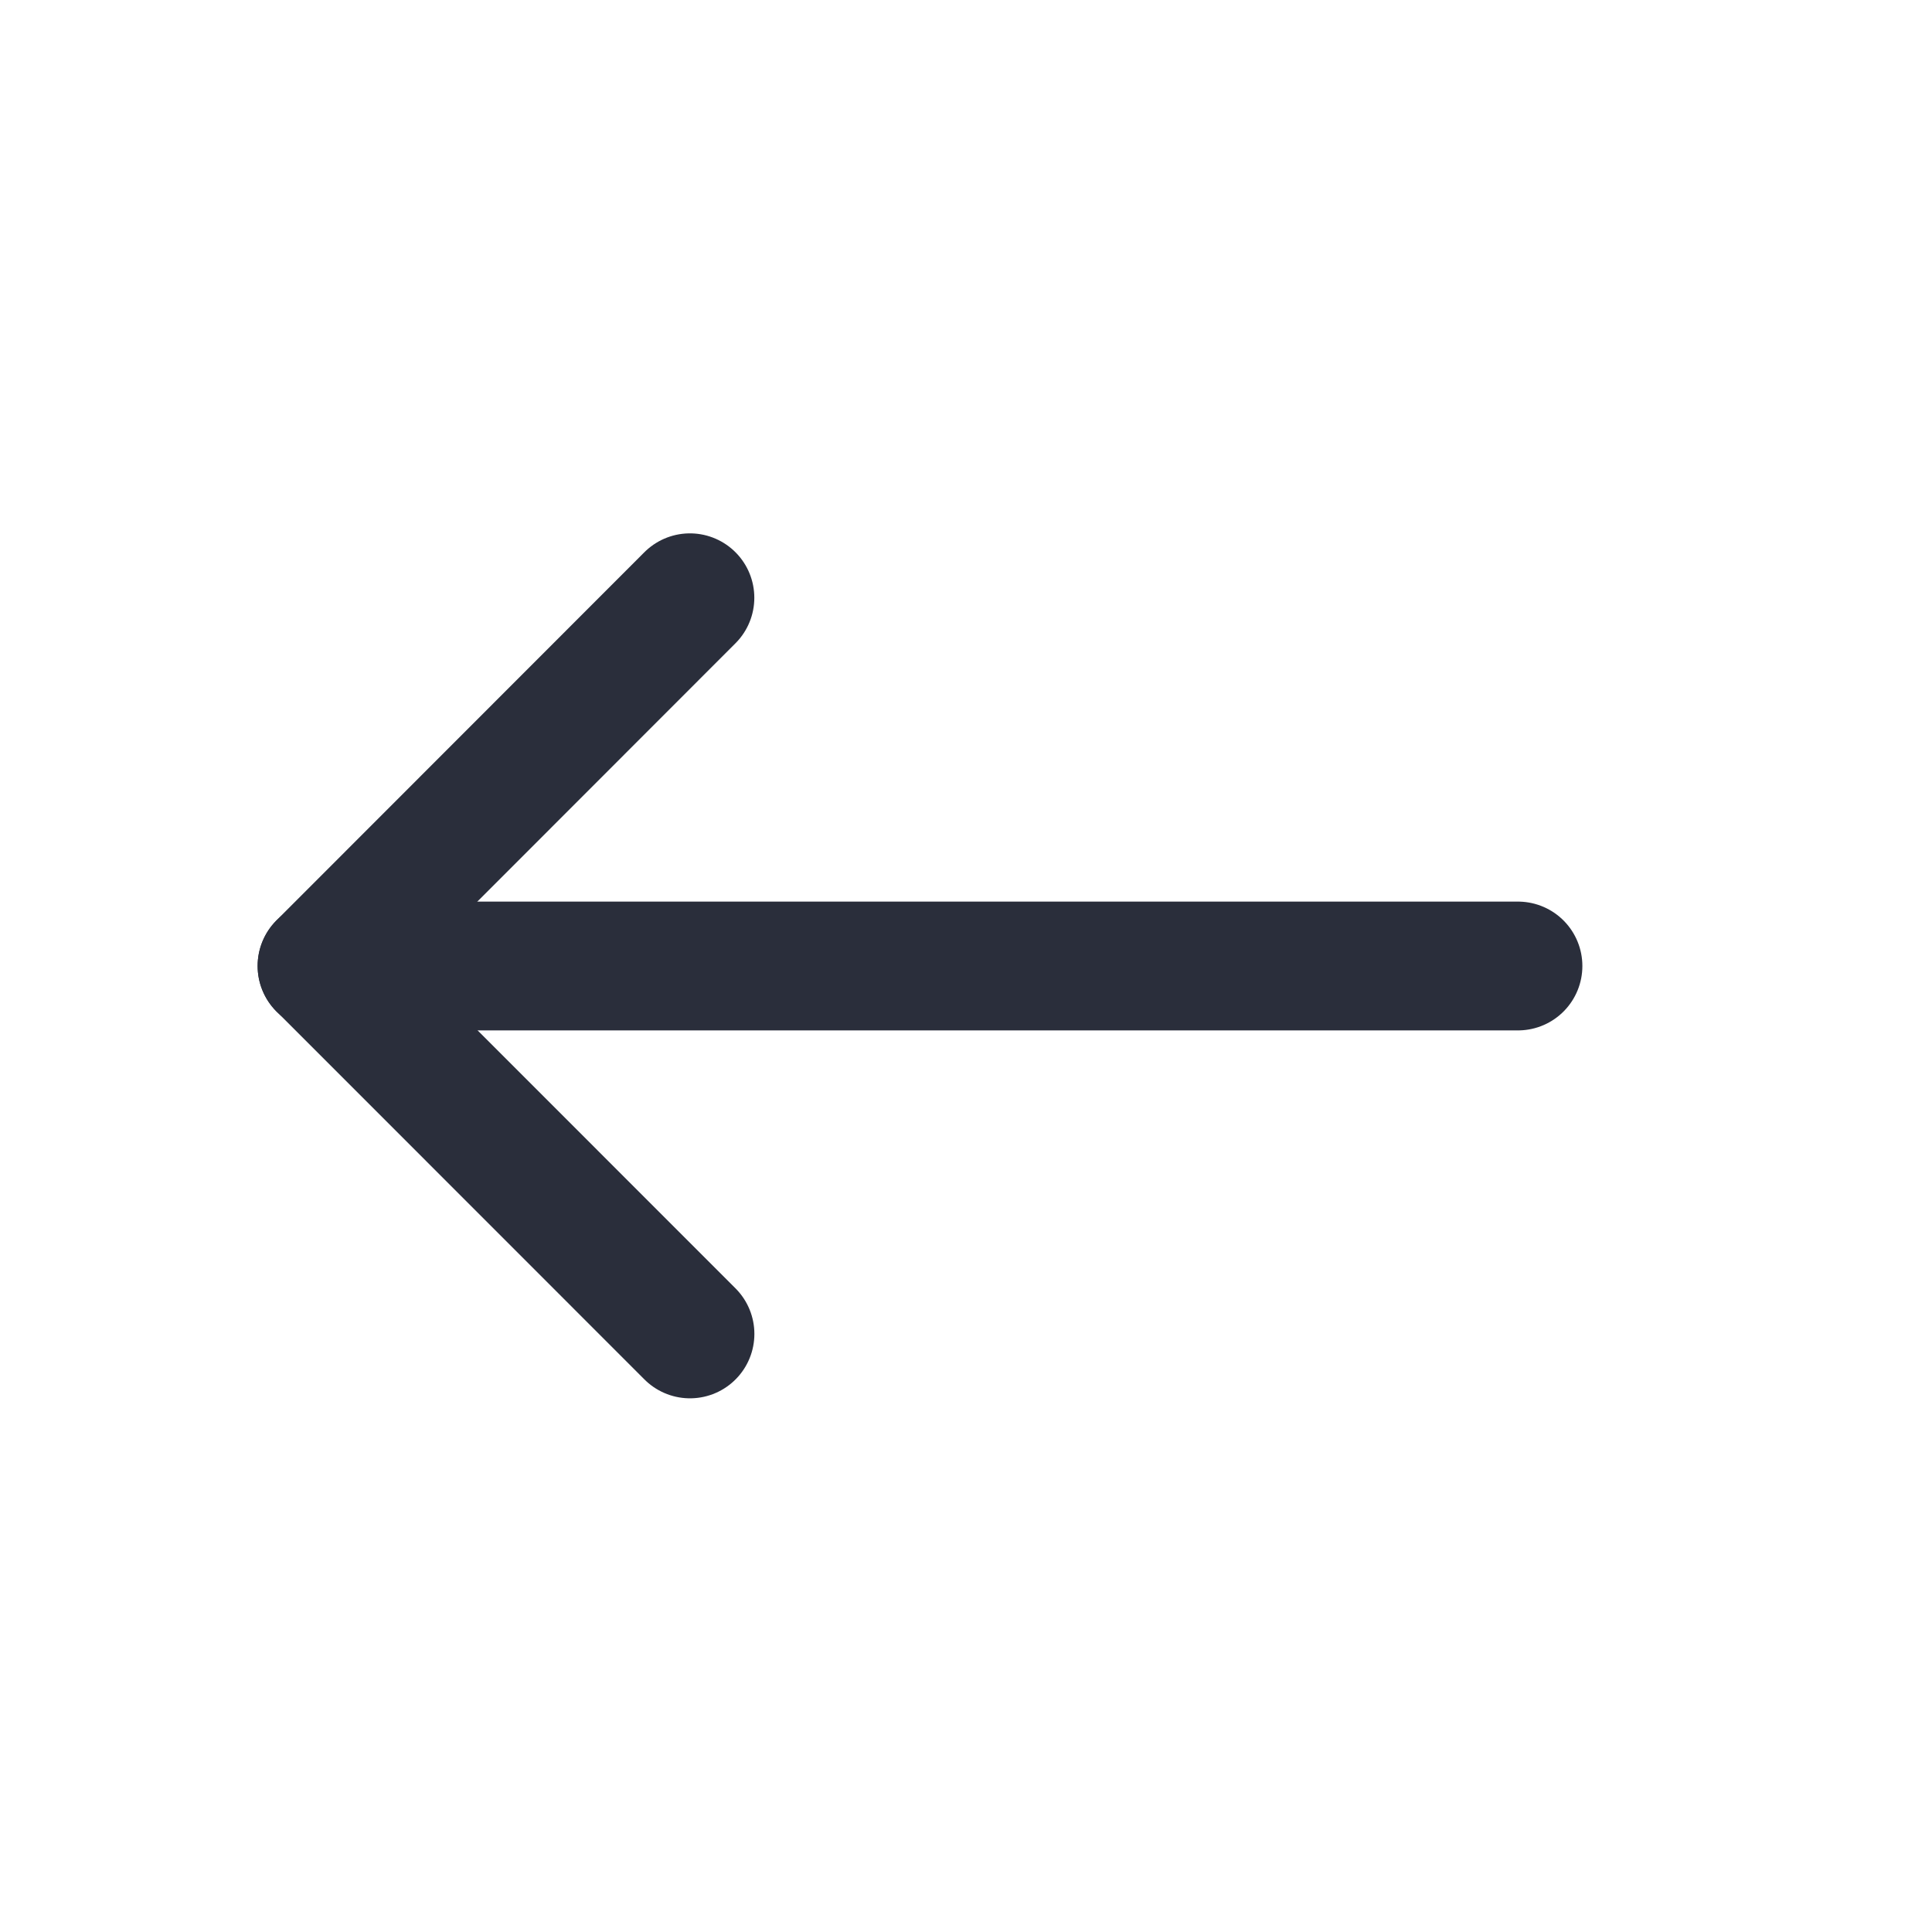 <svg width="30" height="30" viewBox="0 0 30 30" fill="none" xmlns="http://www.w3.org/2000/svg">
  <path d="M10.713 9.282L5.001 14.998L10.714 20.713" stroke="#2A2E3B" stroke-width="2" stroke-linecap="round"
    stroke-linejoin="round" />
  <path d="M23.571 15H5" stroke="#2A2E3B" stroke-width="2" stroke-linecap="round" stroke-linejoin="round" />
</svg>